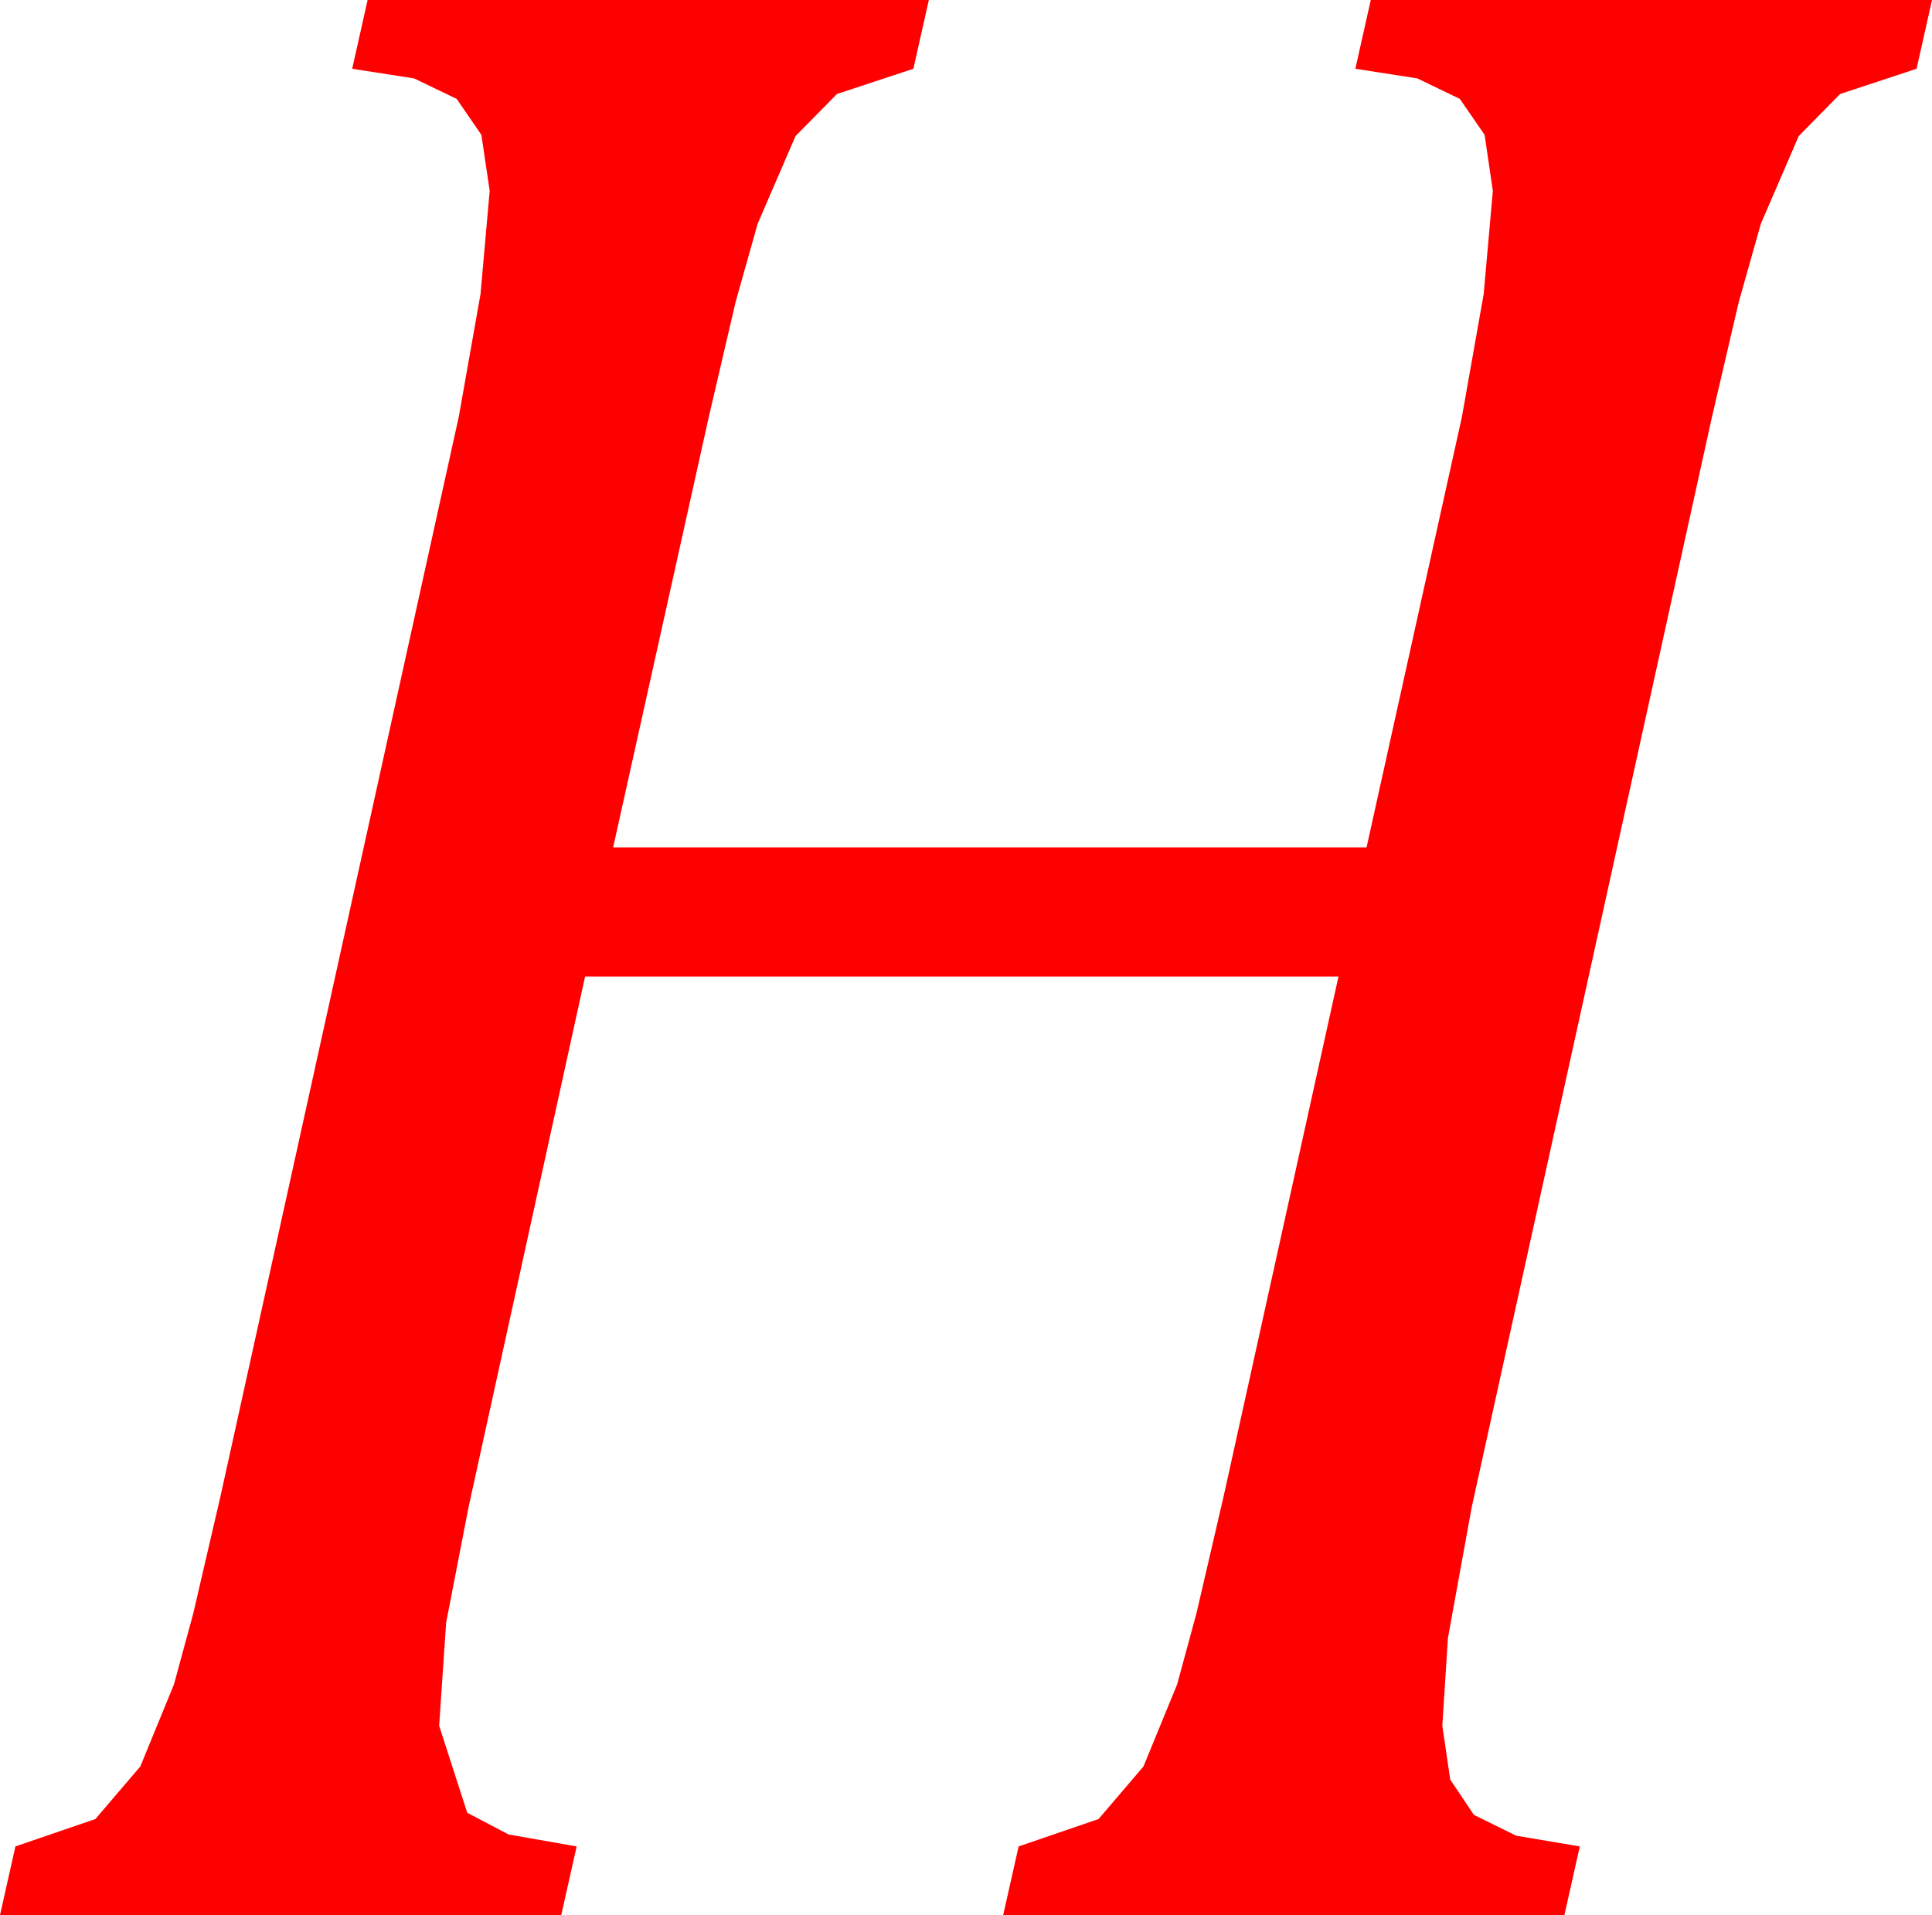 <?xml version="1.0" encoding="utf-8"?>
<!DOCTYPE svg PUBLIC "-//W3C//DTD SVG 1.1//EN" "http://www.w3.org/Graphics/SVG/1.1/DTD/svg11.dtd">
<svg width="40.342" height="39.99" xmlns="http://www.w3.org/2000/svg" xmlns:xlink="http://www.w3.org/1999/xlink" xmlns:xml="http://www.w3.org/XML/1998/namespace" version="1.1">
  <g>
    <g>
      <path style="fill:#FF0000;fill-opacity:1" d="M7.676,0L19.395,0 19.072,1.436 17.476,1.963 16.611,2.842 15.82,4.673 15.359,6.31 14.795,8.73 12.803,17.695 28.535,17.695 30.527,8.701 30.981,6.138 31.172,3.984 31,2.816 30.483,2.065 29.594,1.637 28.301,1.436 28.623,0 40.342,0 40.02,1.436 38.423,1.963 37.559,2.842 36.768,4.673 36.306,6.31 35.742,8.73 30.732,31.465 30.234,34.204 30.117,36.035 30.282,37.159 30.776,37.896 31.659,38.331 32.988,38.555 32.666,39.99 20.947,39.99 21.27,38.555 22.939,37.983 23.877,36.885 24.58,35.171 24.983,33.688 25.547,31.26 27.949,20.391 12.217,20.391 9.785,31.465 9.316,33.882 9.17,36.035 9.756,37.852 10.62,38.306 12.041,38.555 11.719,39.99 0,39.99 0.322,38.555 1.992,37.983 2.93,36.885 3.633,35.171 4.036,33.688 4.6,31.26 9.58,8.701 10.034,6.138 10.225,3.984 10.052,2.816 9.536,2.065 8.646,1.637 7.354,1.436 7.676,0z" />
    </g>
  </g>
</svg>